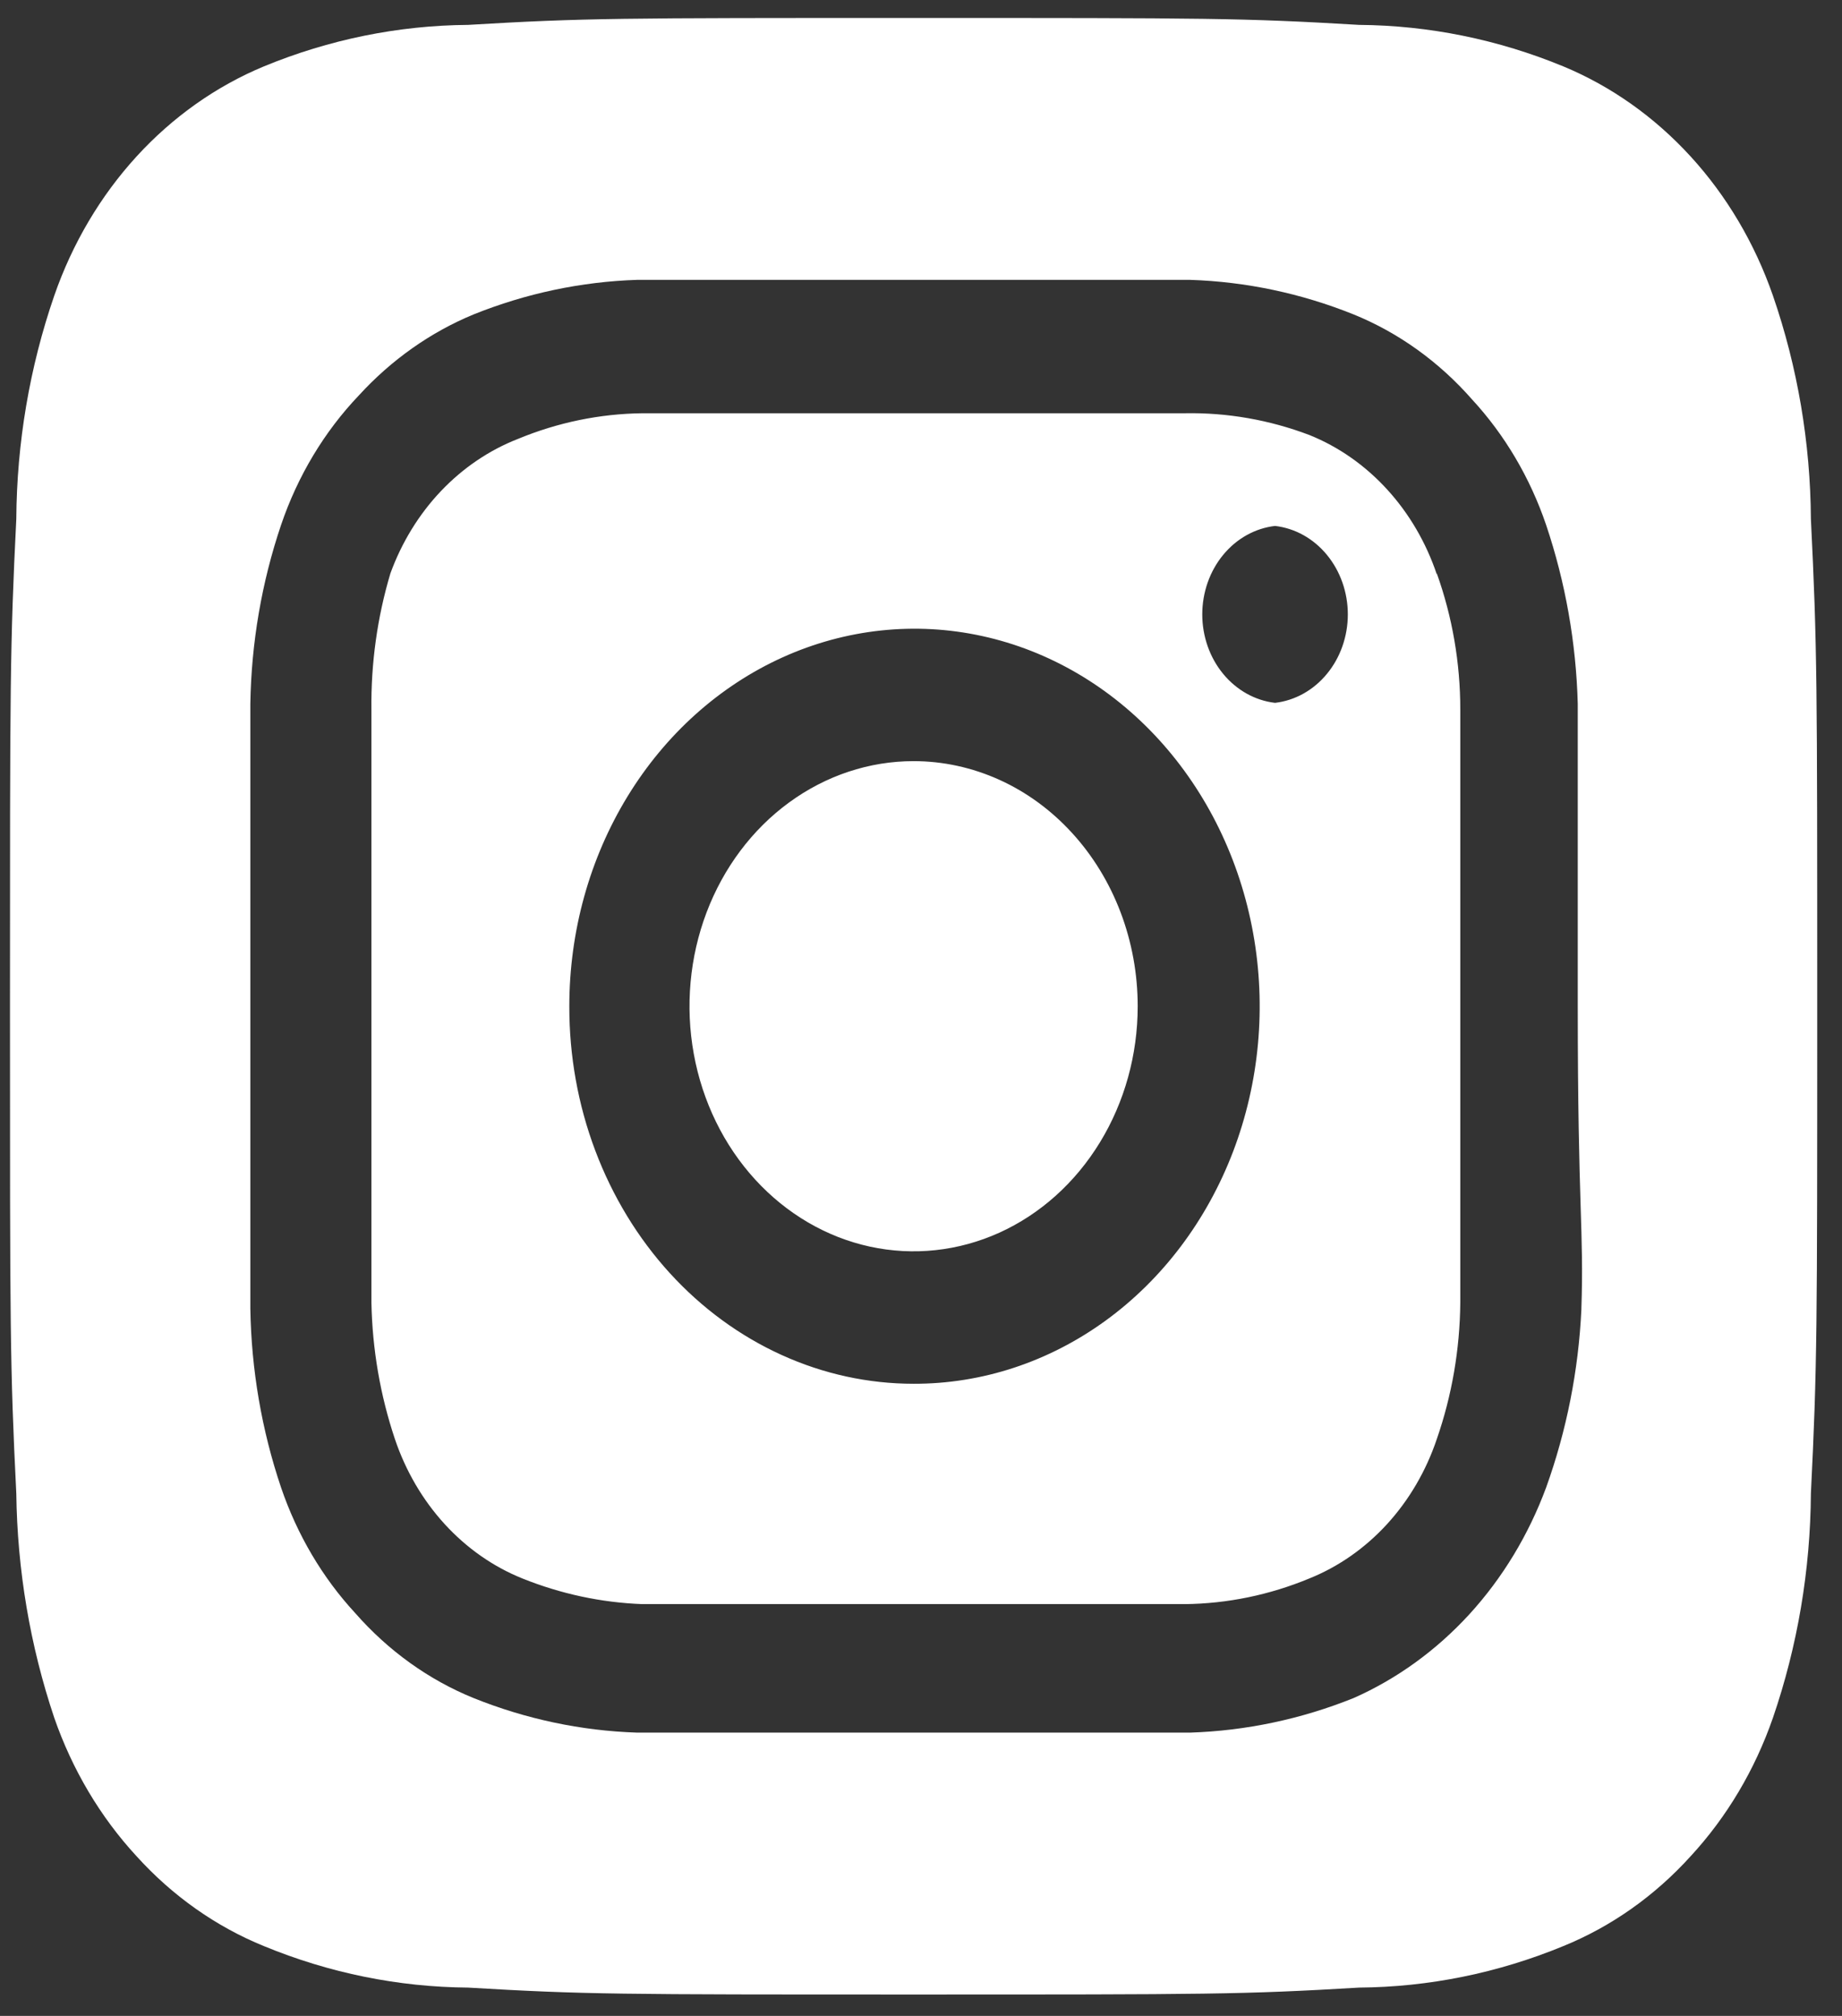<svg width="53" height="58" viewBox="0 0 53 58" fill="none" xmlns="http://www.w3.org/2000/svg">
<rect x="0" y="0" width="53" height="58" fill="#333333" stroke="none"/>
<path d="M26.287 21.899C25.012 21.899 23.765 22.313 22.705 23.088C21.644 23.863 20.818 24.964 20.33 26.252C19.842 27.541 19.714 28.959 19.963 30.326C20.212 31.694 20.826 32.951 21.728 33.937C22.63 34.923 23.778 35.595 25.029 35.867C26.28 36.139 27.576 35.999 28.755 35.466C29.933 34.932 30.94 34.028 31.648 32.868C32.357 31.709 32.735 30.346 32.735 28.951C32.735 28.025 32.568 27.108 32.244 26.252C31.92 25.397 31.445 24.619 30.846 23.965C30.248 23.31 29.537 22.79 28.755 22.436C27.972 22.082 27.134 21.899 26.287 21.899ZM52.105 14.933C52.091 12.737 51.722 10.561 51.013 8.507C50.491 7.003 49.684 5.638 48.644 4.501C47.604 3.364 46.356 2.481 44.981 1.91C43.102 1.135 41.113 0.731 39.105 0.716C35.751 0.517 34.763 0.517 26.287 0.517C17.811 0.517 16.823 0.517 13.469 0.716C11.461 0.731 9.472 1.135 7.593 1.91C6.218 2.481 4.97 3.364 3.93 4.501C2.89 5.638 2.083 7.003 1.561 8.507C0.853 10.561 0.483 12.737 0.469 14.933C0.287 18.601 0.287 19.681 0.287 28.951C0.287 38.22 0.287 39.301 0.469 42.969C0.497 45.172 0.866 47.355 1.561 49.423C2.081 50.92 2.887 52.277 3.927 53.404C4.962 54.548 6.214 55.431 7.593 55.992C9.472 56.767 11.461 57.171 13.469 57.186C16.823 57.385 17.811 57.385 26.287 57.385C34.763 57.385 35.751 57.385 39.105 57.186C41.113 57.171 43.102 56.767 44.981 55.992C46.361 55.431 47.612 54.548 48.647 53.404C49.687 52.277 50.494 50.92 51.013 49.423C51.721 47.359 52.091 45.174 52.105 42.969C52.287 39.301 52.287 38.22 52.287 28.951C52.287 19.681 52.287 18.601 52.105 14.933ZM45.501 37.68C45.418 39.435 45.075 41.163 44.487 42.798C43.982 44.162 43.232 45.401 42.281 46.442C41.329 47.482 40.196 48.303 38.949 48.855C37.44 49.462 35.851 49.798 34.243 49.85C32.189 49.85 31.643 49.85 26.287 49.85C20.931 49.85 20.385 49.85 18.331 49.85C16.724 49.798 15.134 49.462 13.625 48.855C12.336 48.331 11.171 47.495 10.219 46.409C9.277 45.389 8.55 44.157 8.087 42.798C7.53 41.149 7.231 39.409 7.203 37.652C7.203 35.405 7.203 34.808 7.203 28.951C7.203 23.093 7.203 22.496 7.203 20.25C7.231 18.492 7.53 16.752 8.087 15.104C8.566 13.694 9.331 12.42 10.323 11.379C11.26 10.354 12.386 9.559 13.625 9.047C15.134 8.44 16.724 8.104 18.331 8.052C20.385 8.052 20.931 8.052 26.287 8.052C31.643 8.052 32.189 8.052 34.243 8.052C35.851 8.104 37.44 8.44 38.949 9.047C40.238 9.571 41.403 10.407 42.355 11.492C43.297 12.512 44.025 13.745 44.487 15.104C45.042 16.754 45.35 18.492 45.397 20.25C45.397 22.496 45.397 23.093 45.397 28.951C45.397 34.808 45.579 35.405 45.501 37.652V37.68ZM41.341 16.525C41.032 15.607 40.544 14.773 39.911 14.081C39.278 13.388 38.515 12.854 37.675 12.516C36.522 12.079 35.307 11.867 34.087 11.89C32.059 11.89 31.487 11.89 26.287 11.89C21.087 11.89 20.515 11.89 18.487 11.89C17.261 11.904 16.046 12.154 14.899 12.63C14.072 12.953 13.318 13.465 12.685 14.132C12.053 14.798 11.558 15.605 11.233 16.497C10.855 17.763 10.671 19.089 10.687 20.421C10.687 22.639 10.687 23.264 10.687 28.951C10.687 34.638 10.687 35.263 10.687 37.481C10.713 38.821 10.941 40.147 11.363 41.405C11.673 42.323 12.161 43.157 12.794 43.85C13.427 44.542 14.189 45.076 15.029 45.414C16.138 45.86 17.306 46.11 18.487 46.153C20.515 46.153 21.087 46.153 26.287 46.153C31.487 46.153 32.059 46.153 34.087 46.153C35.314 46.14 36.528 45.89 37.675 45.414C38.515 45.076 39.278 44.542 39.911 43.85C40.544 43.157 41.032 42.323 41.341 41.405C41.776 40.151 42.005 38.822 42.017 37.481C42.017 35.263 42.017 34.638 42.017 28.951C42.017 23.264 42.017 22.639 42.017 20.421C42.018 19.078 41.789 17.747 41.341 16.497V16.525ZM26.287 39.813C24.984 39.813 23.694 39.532 22.49 38.985C21.287 38.439 20.194 37.639 19.273 36.63C18.353 35.621 17.624 34.423 17.128 33.105C16.631 31.788 16.378 30.376 16.381 28.951C16.381 26.801 16.964 24.7 18.057 22.913C19.149 21.127 20.702 19.734 22.518 18.913C24.335 18.092 26.333 17.878 28.26 18.3C30.188 18.721 31.957 19.759 33.345 21.28C34.733 22.802 35.677 24.74 36.057 26.849C36.438 28.958 36.237 31.143 35.482 33.127C34.726 35.111 33.449 36.806 31.812 37.996C30.175 39.186 28.253 39.818 26.287 39.813ZM36.687 20.222C36.112 20.155 35.581 19.858 35.194 19.388C34.807 18.919 34.593 18.309 34.593 17.677C34.593 17.045 34.807 16.435 35.194 15.965C35.581 15.495 36.112 15.198 36.687 15.132C37.262 15.198 37.794 15.495 38.18 15.965C38.567 16.435 38.781 17.045 38.781 17.677C38.781 18.309 38.567 18.919 38.18 19.388C37.794 19.858 37.262 20.155 36.687 20.222Z" fill="white"/>
</svg>
